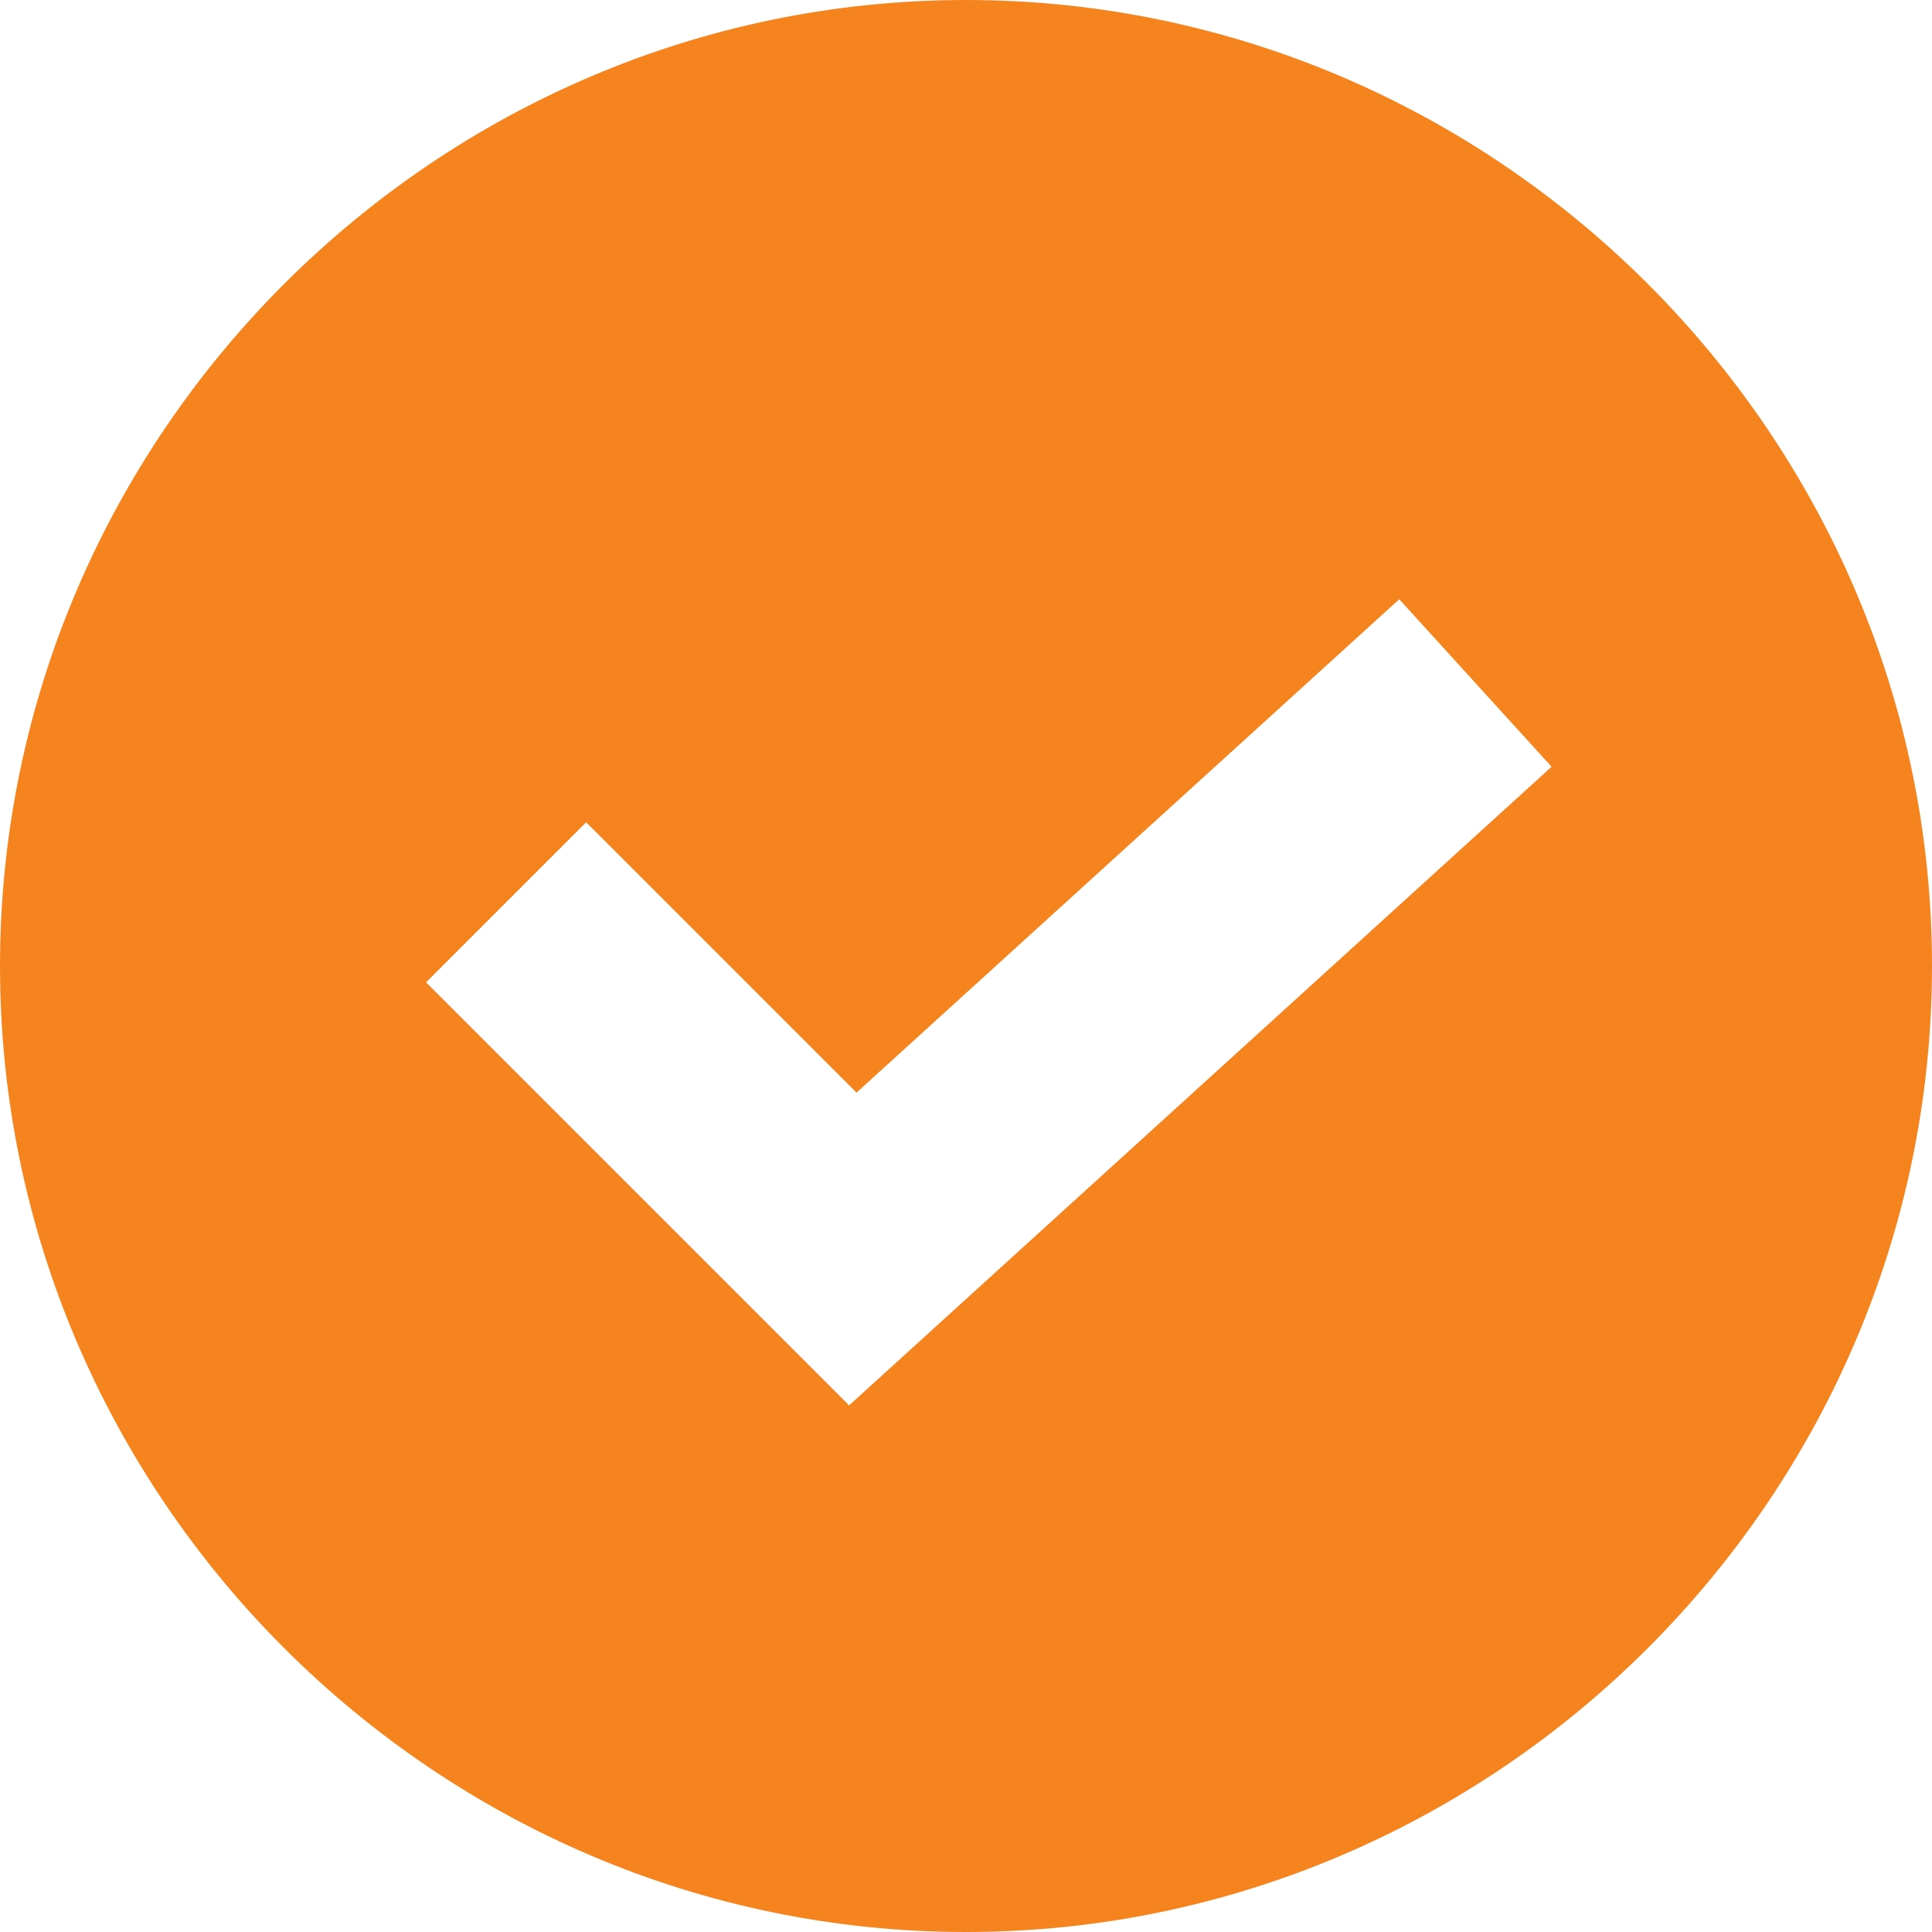 <svg width="149" height="149" viewBox="0 0 149 149" fill="none" xmlns="http://www.w3.org/2000/svg">
<path fill-rule="evenodd" clip-rule="evenodd" d="M0 74.5C0 33.58 33.58 0 74.5 0C115.42 0 149 33.58 149 74.5C149 115.42 115.42 149 74.5 149C33.58 149 0 115.42 0 74.5ZM32.86 75.762L65.484 108.386L119.662 59.133L107.913 46.216L66.055 84.267L45.205 63.416L32.86 75.762Z" fill="#F5841F"/>
</svg>
